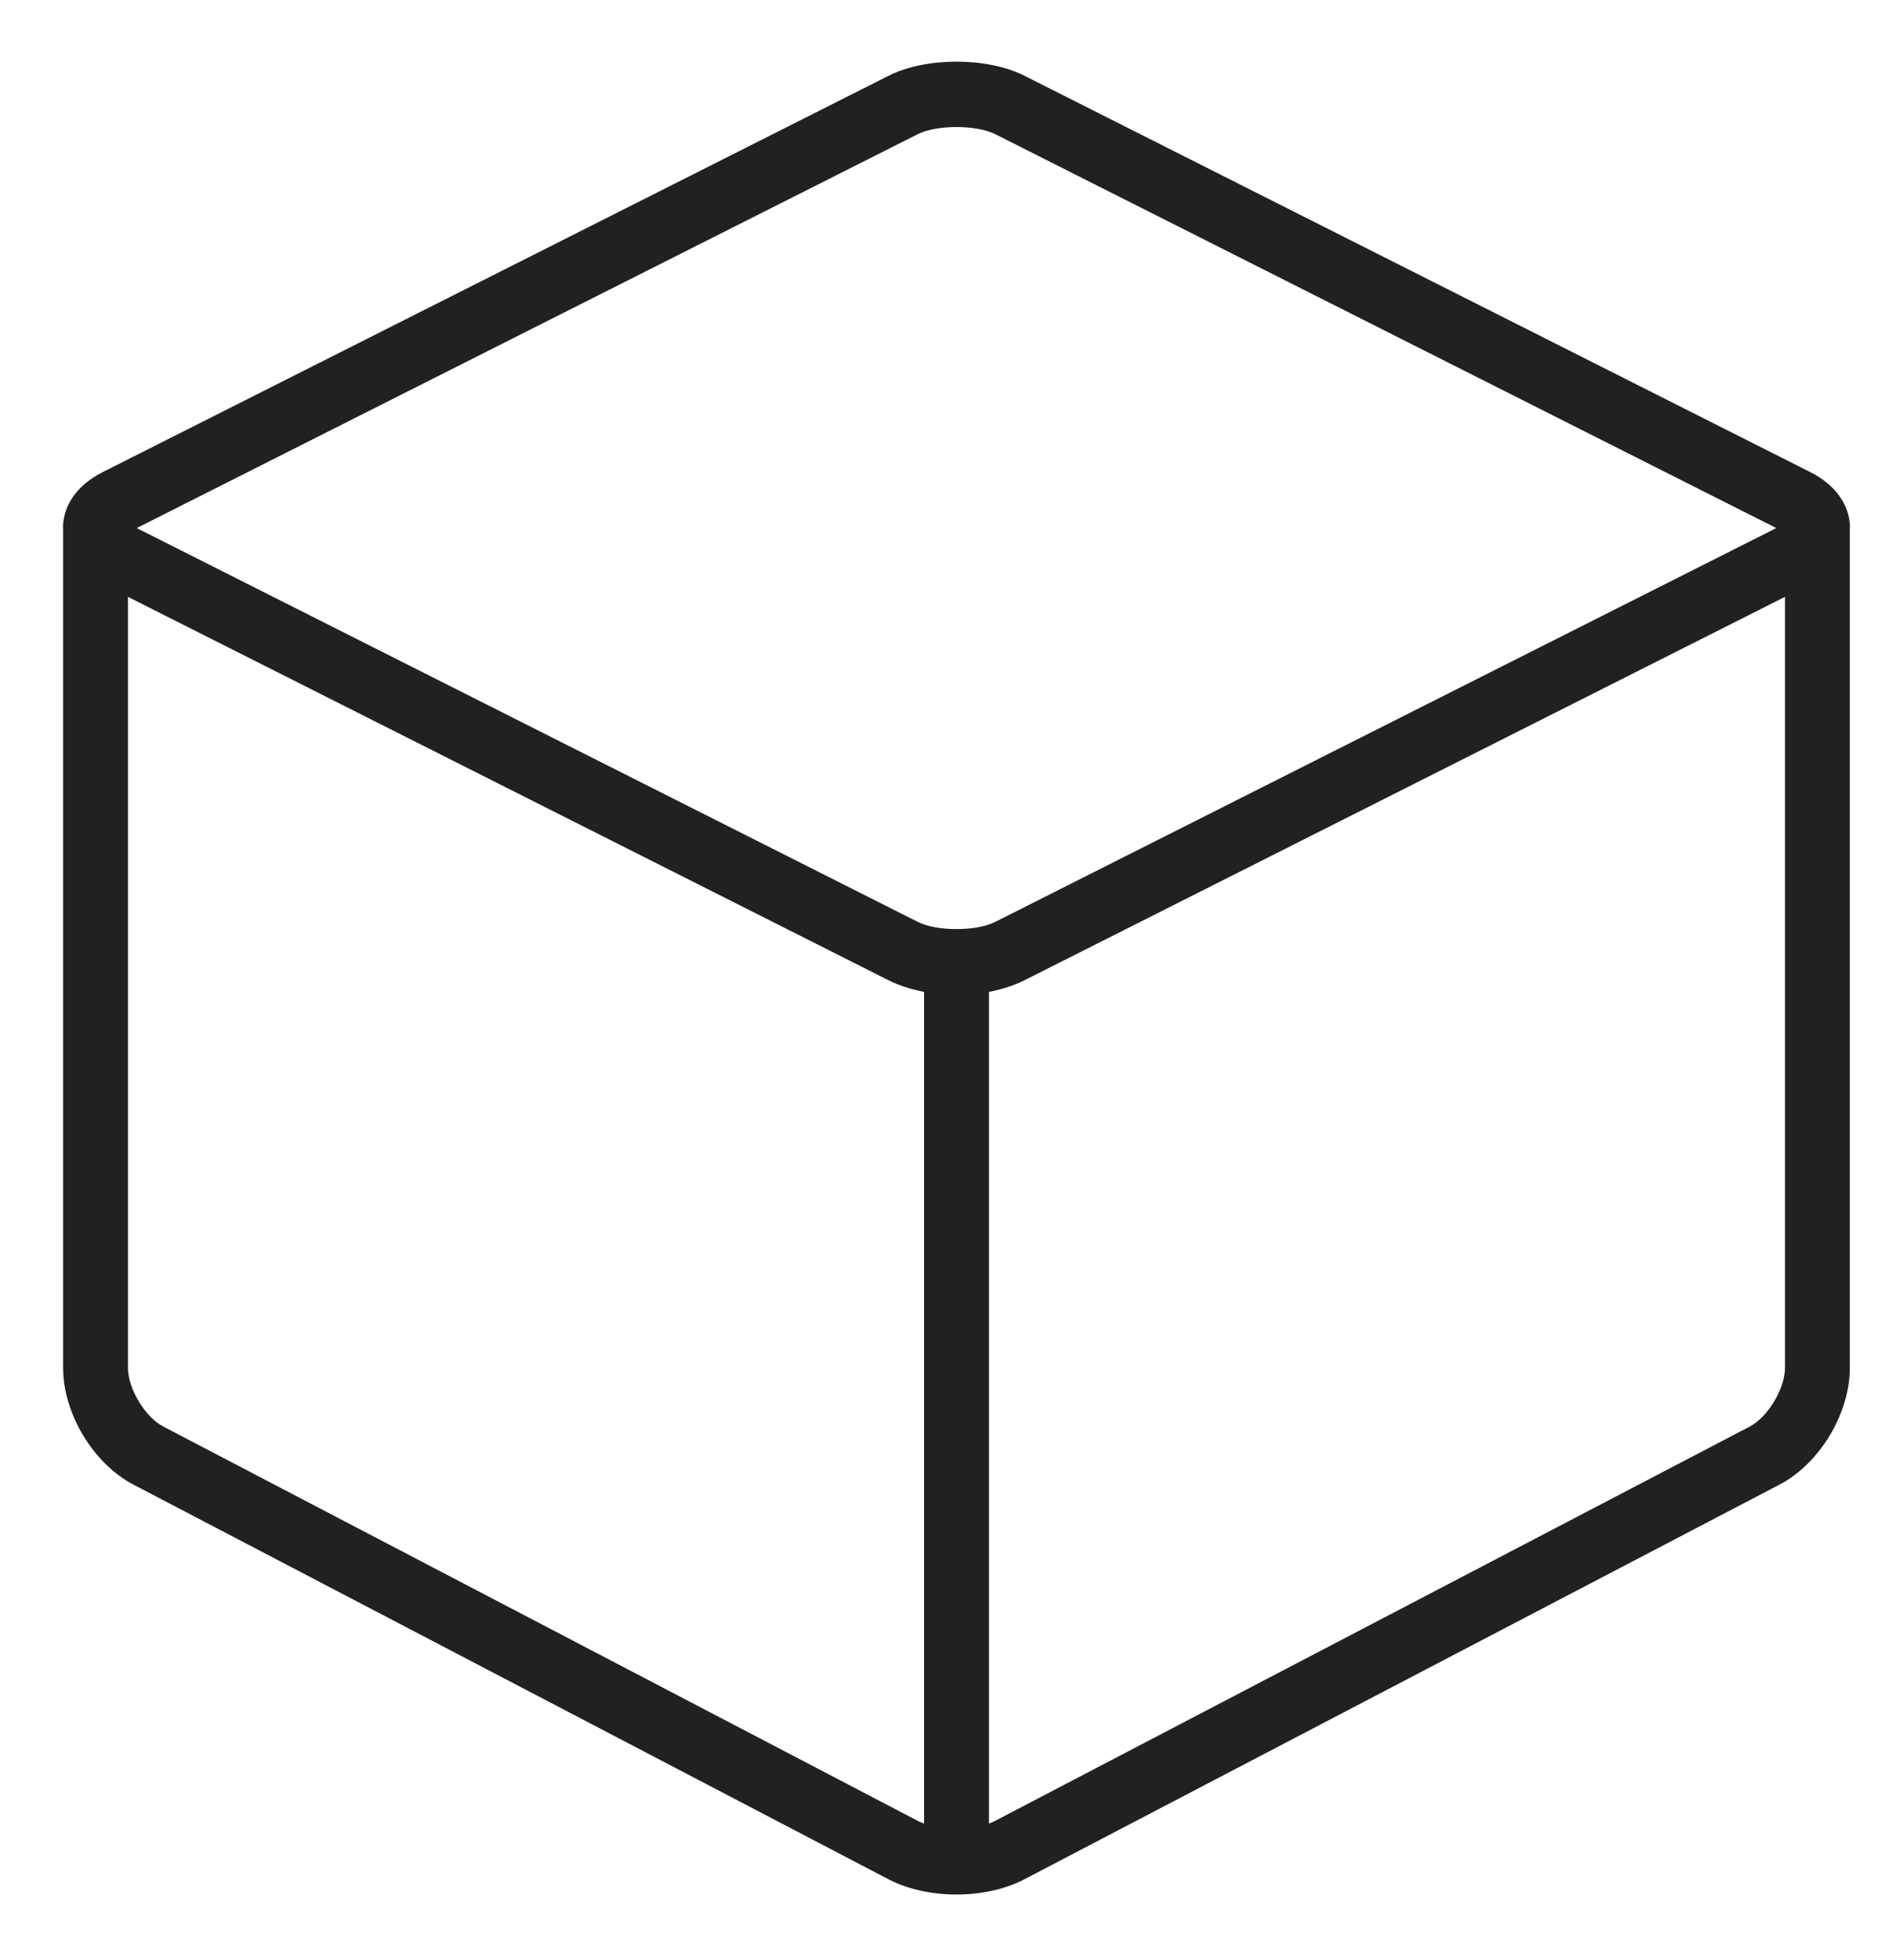 <svg width="27" height="28" viewBox="0 0 27 28" fill="none" xmlns="http://www.w3.org/2000/svg">
<path fill-rule="evenodd" clip-rule="evenodd" d="M25.872 6.744L14.64 1.081C14.108 0.814 13.235 0.814 12.704 1.081L1.471 6.744C1.108 6.926 0.9 7.218 0.9 7.545C0.9 7.55 0.902 7.554 0.902 7.559V19.545C0.902 20.197 1.334 20.913 1.907 21.212L12.703 26.853C12.979 26.996 13.325 27.069 13.671 27.069C14.018 27.069 14.364 26.996 14.64 26.852L25.435 21.212C26.008 20.913 26.44 20.197 26.44 19.545V7.569C26.44 7.561 26.442 7.553 26.442 7.545C26.443 7.218 26.235 6.926 25.872 6.744ZM13.118 13.172L1.954 7.545L13.118 1.917C13.389 1.781 13.954 1.781 14.225 1.917L25.389 7.545L14.225 13.172C13.954 13.309 13.389 13.309 13.118 13.172ZM13.13 26.023C13.154 26.035 13.181 26.045 13.208 26.056V14.172C13.024 14.136 12.851 14.082 12.704 14.008L1.829 8.528V19.546C1.829 19.841 2.074 20.247 2.333 20.382L13.13 26.023ZM25.009 20.383C25.268 20.247 25.513 19.841 25.513 19.546V8.528L14.639 14.008C14.492 14.082 14.319 14.136 14.135 14.172V26.055C14.162 26.044 14.189 26.035 14.213 26.022L25.009 20.383Z" fill="black" fill-opacity="0.87"/>
</svg>
